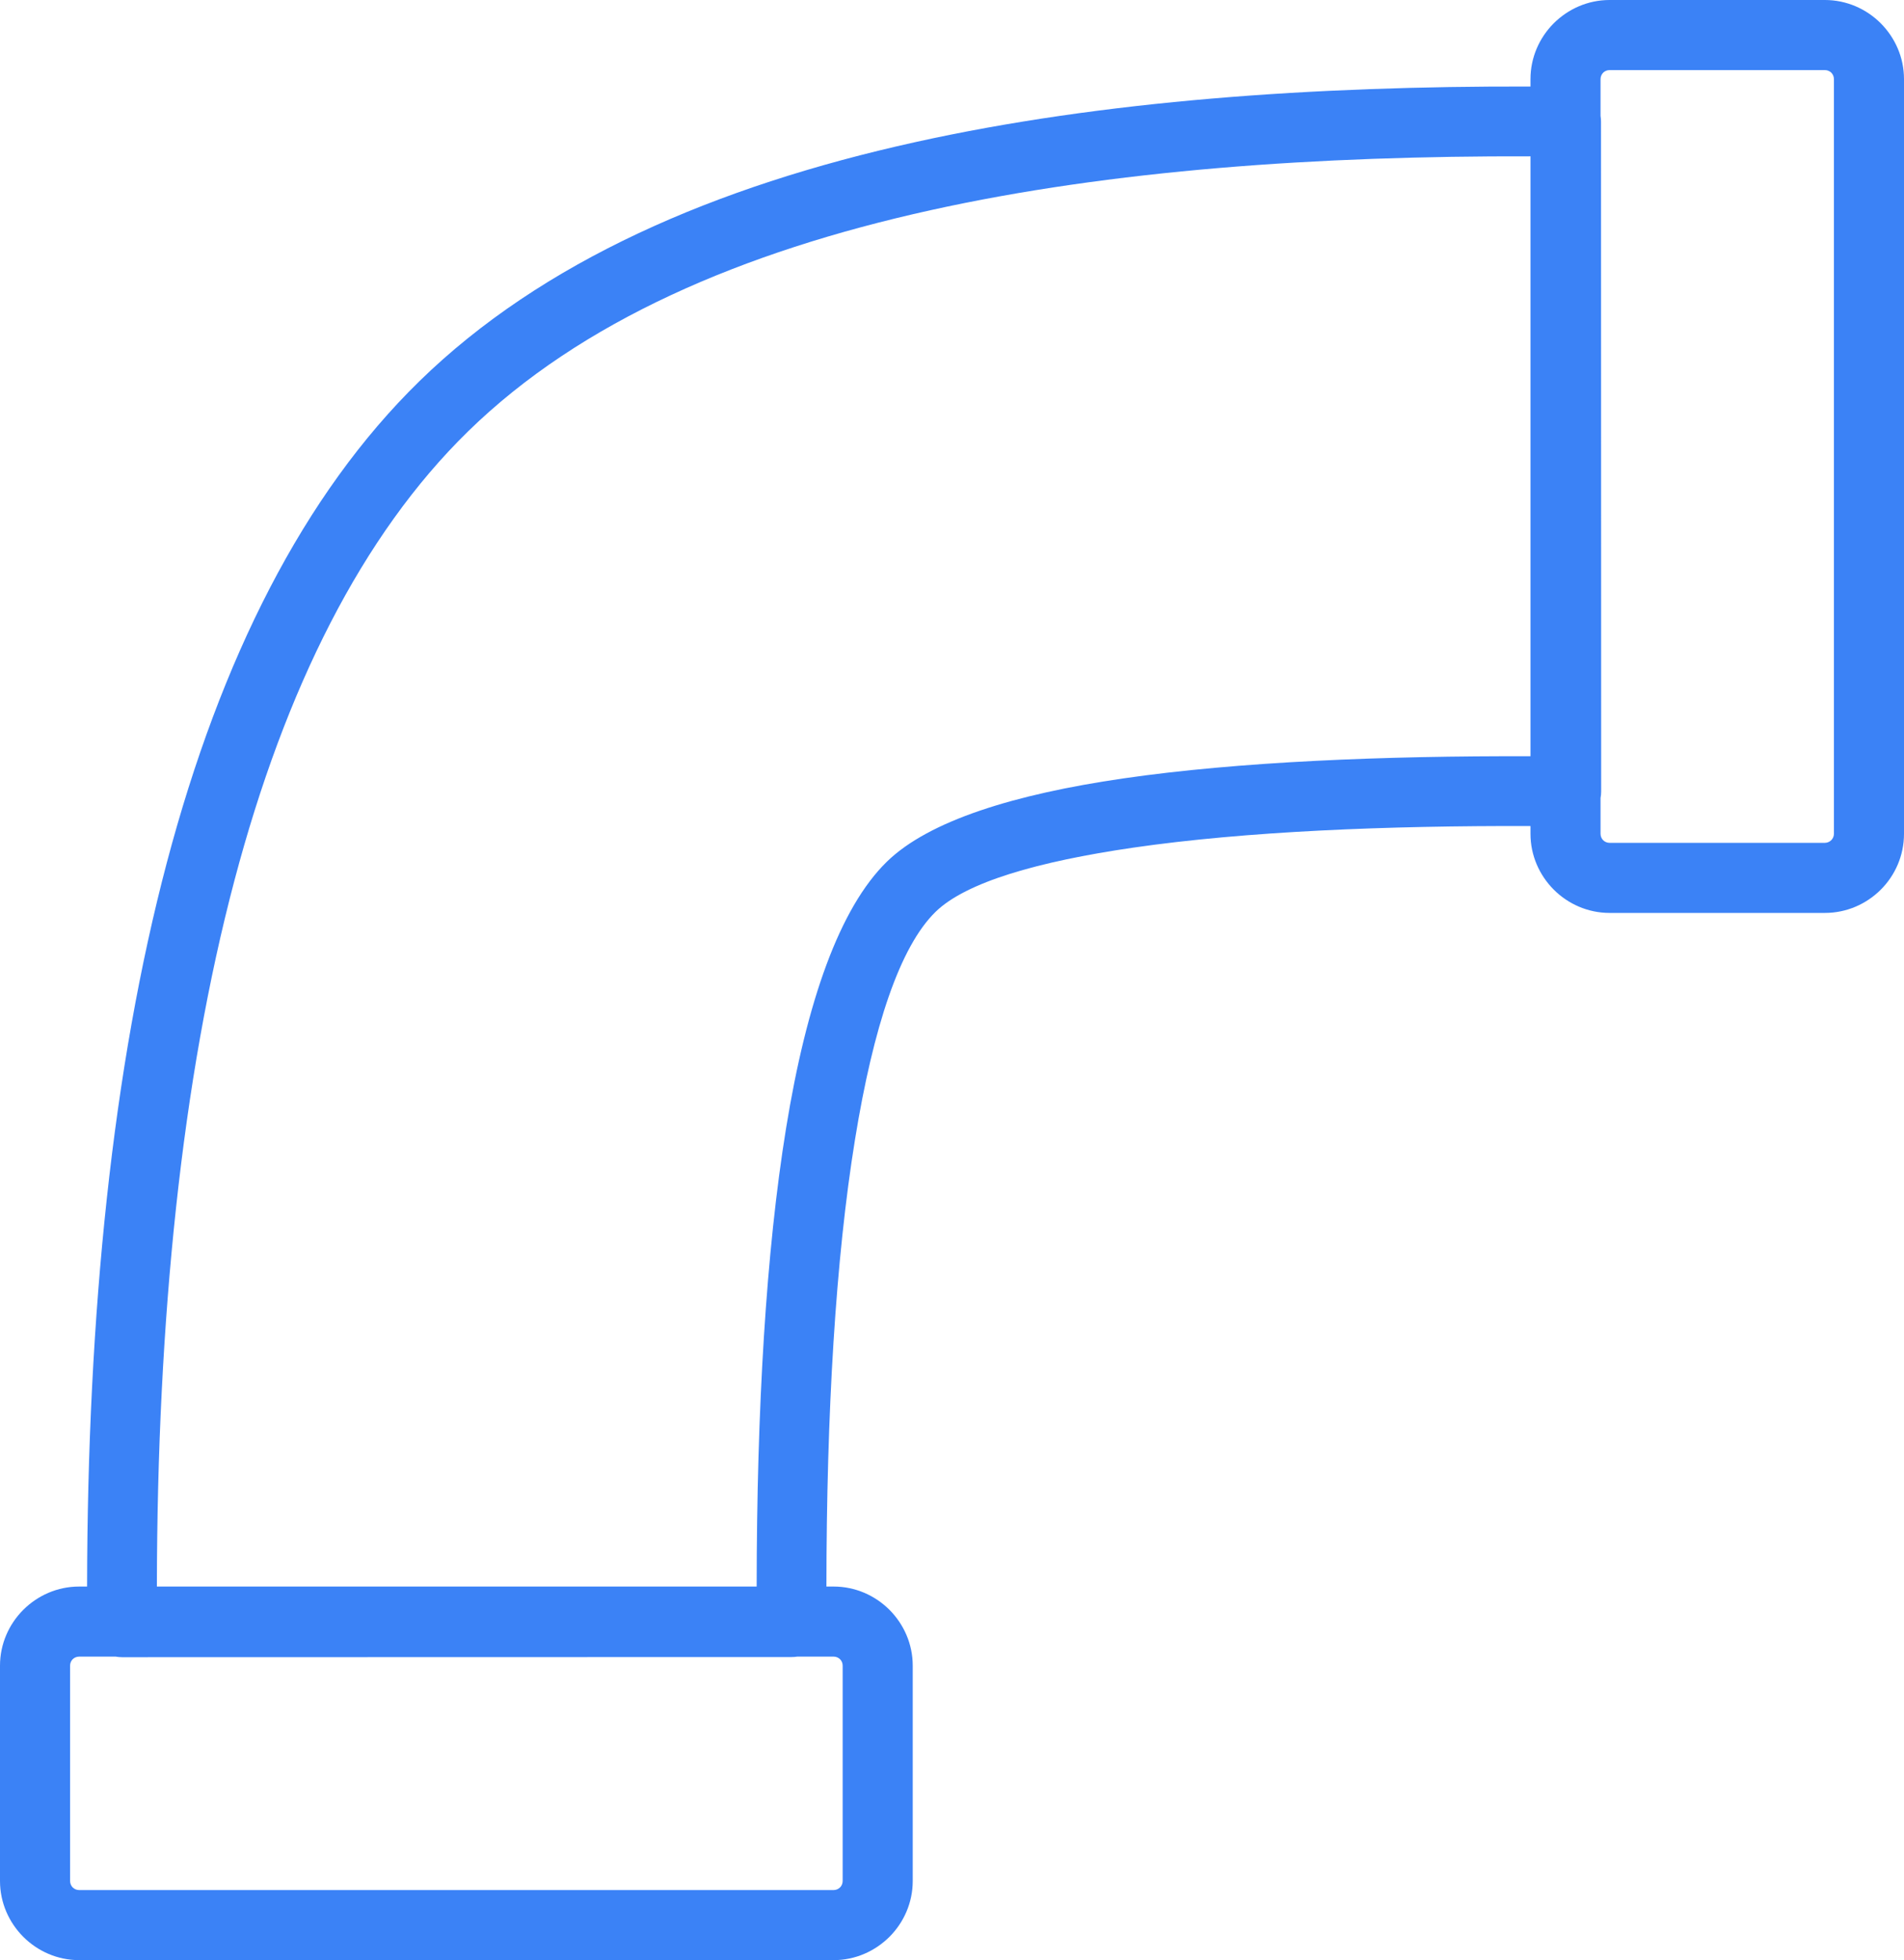 <svg xmlns="http://www.w3.org/2000/svg" fill-rule="evenodd" clip-rule="evenodd" image-rendering="optimizeQuality" shape-rendering="geometricPrecision" text-rendering="geometricPrecision" viewBox="0 0 497 511.55"><path fill="#3B82F6" fill-rule="nonzero" d="M420.15 0h56.2c5.66 0 10.82 2.33 14.56 6.06C494.68 9.84 497 15 497 20.65V217.6c0 5.68-2.32 10.85-6.06 14.58-3.74 3.74-8.91 6.07-14.59 6.07h-56.2c-5.66 0-10.82-2.33-14.56-6.06-3.77-3.78-6.09-8.94-6.09-14.59v-2.02c-37.28-.12-74.28 1.36-103.79 5.65-24.73 3.61-43.56 8.98-51.51 16.75-9.32 9.1-16.24 30-21.01 59.36-5.08 31.24-7.44 71.33-7.47 116.71h1.88c5.65 0 10.81 2.32 14.56 6.06 3.76 3.77 6.09 8.93 6.09 14.59v56.19c0 5.66-2.33 10.82-6.06 14.56-3.78 3.77-8.94 6.1-14.59 6.1H20.65c-5.65 0-10.81-2.33-14.56-6.07C2.33 501.71 0 496.55 0 490.89V434.7c0-5.66 2.33-10.82 6.06-14.56 3.78-3.77 8.94-6.09 14.59-6.09h2.08c.1-71.39 6.68-135.47 20.82-188.93 14.08-53.2 35.71-96.13 65.93-125.64 31.99-31.24 77.17-50.84 129.53-62.41 48.83-10.8 104.01-14.64 160.49-14.49v-1.93c0-5.65 2.32-10.81 6.06-14.56C409.33 2.33 414.49 0 420.15 0M399.5 197.36V40.8c-55.31-.15-109.17 3.57-156.56 14.05-49.19 10.87-91.37 29.02-120.74 57.71-27.73 27.08-47.76 67.16-61 117.2-13.76 51.97-20.16 114.49-20.25 184.29h156.56c.03-46.4 2.45-87.48 7.68-119.63 5.38-33.14 13.99-57.51 26.29-69.52 10.99-10.73 33.31-17.61 61.66-21.74 30.26-4.4 68.18-5.92 106.36-5.8M208.1 432.34c-.46.07-.94.11-1.42.11l-174.81.04c-.58 0-1.14-.06-1.68-.15h-9.54c-.64 0-1.25.26-1.68.68-.41.42-.68 1.02-.68 1.68v56.19c0 .65.27 1.26.68 1.68.43.42 1.04.69 1.68.69H217.6c.65 0 1.25-.27 1.68-.69.42-.42.68-1.03.68-1.68V434.7c0-.66-.26-1.26-.68-1.68-.43-.42-1.03-.68-1.68-.68zm209.69-402.1c.08.49.12.99.12 1.51l.04 174.77c0 .6-.05 1.17-.16 1.74v9.34c0 .65.26 1.25.68 1.68.42.42 1.02.68 1.68.68h56.2c.64 0 1.24-.27 1.67-.7.42-.43.69-1.02.69-1.66V20.65c0-.64-.26-1.25-.68-1.68-.42-.41-1.03-.68-1.68-.68h-56.2c-.66 0-1.26.27-1.68.68-.42.43-.68 1.04-.68 1.68z"/></svg>